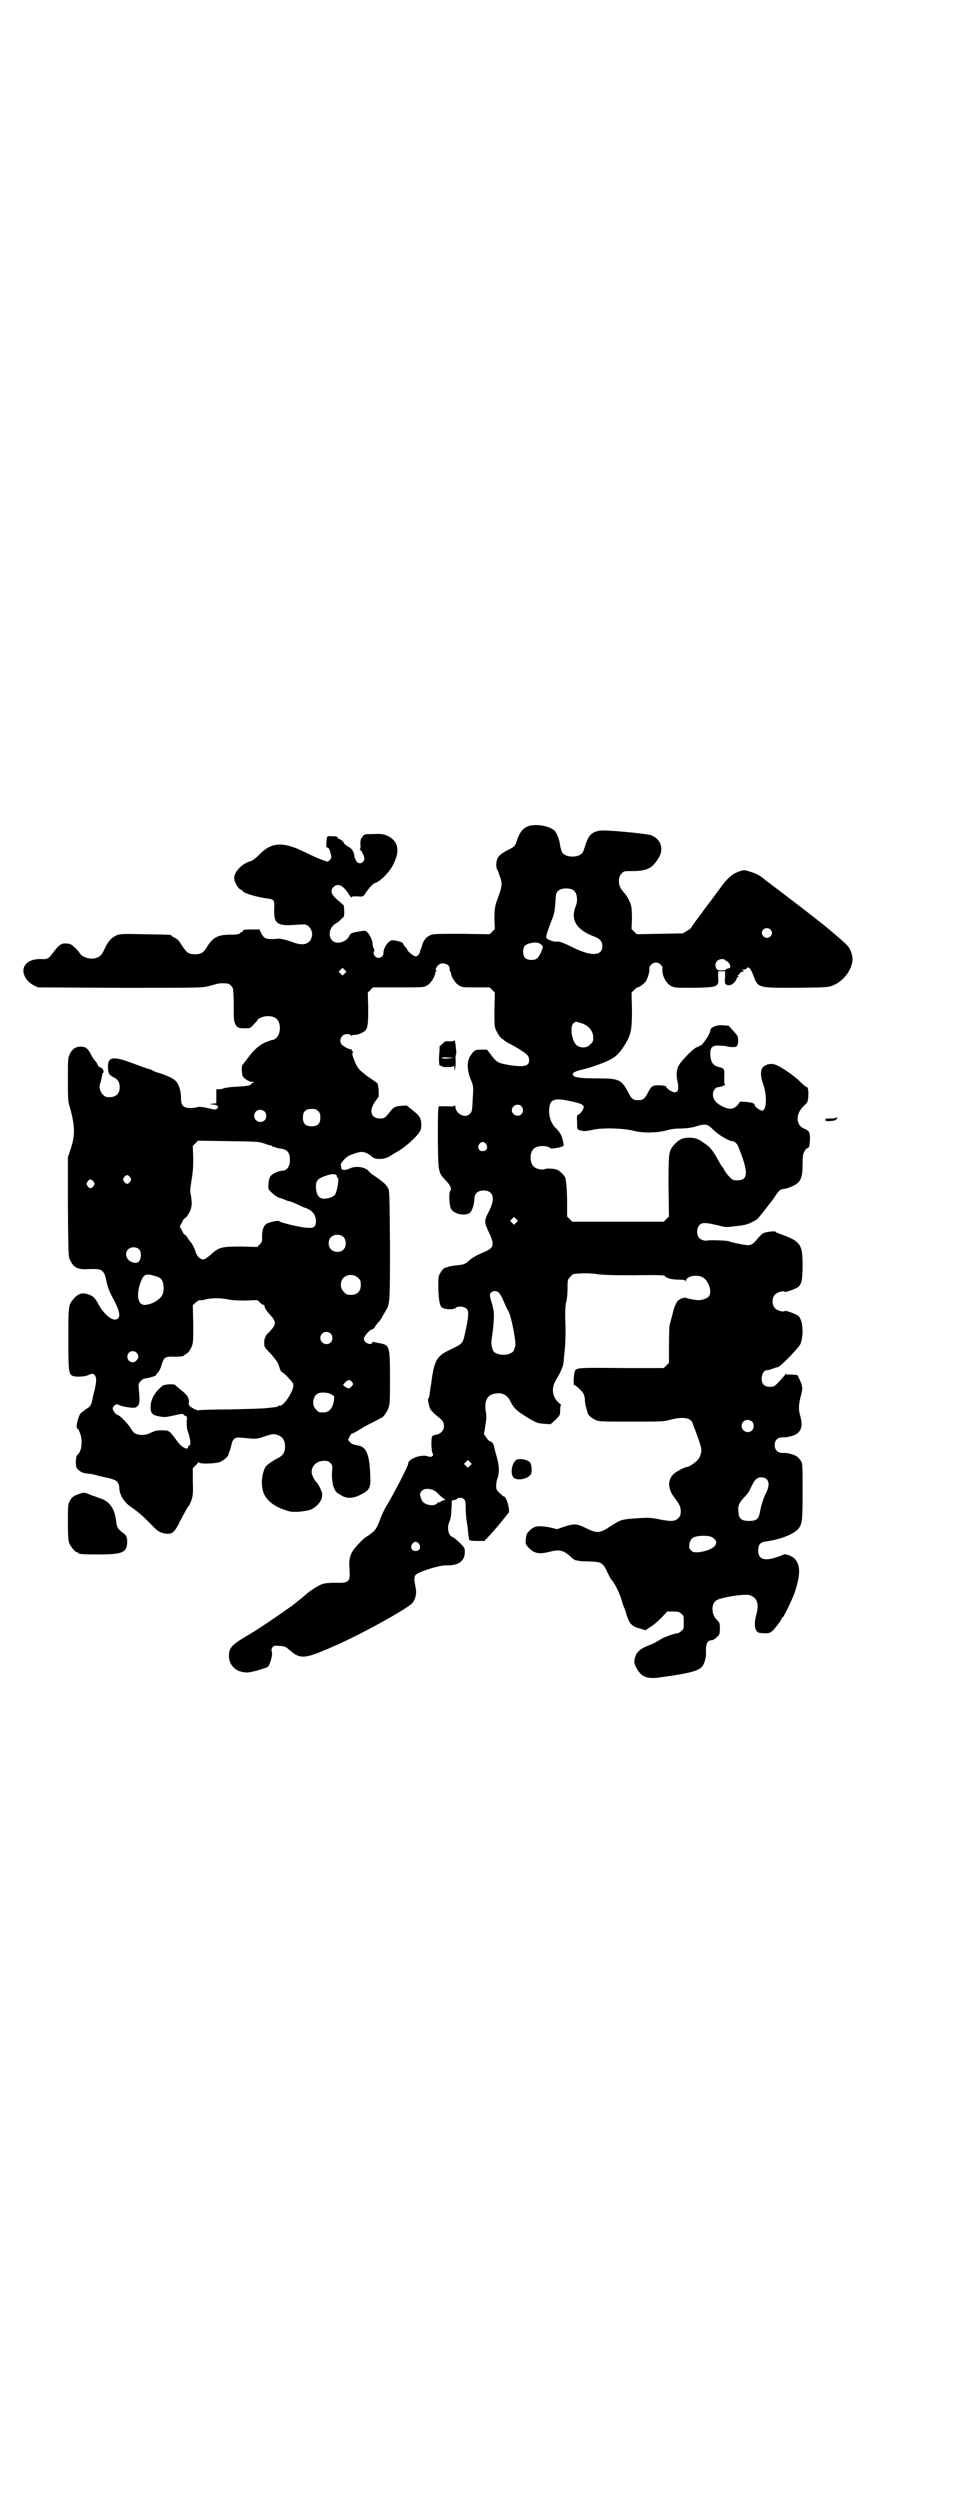 <?xml version="1.0" standalone="no"?>
<!DOCTYPE svg PUBLIC "-//W3C//DTD SVG 20010904//EN"
 "http://www.w3.org/TR/2001/REC-SVG-20010904/DTD/svg10.dtd">
<svg version="1.0" xmlns="http://www.w3.org/2000/svg"
 width="1104pt" height="2870pt" viewBox="0 0 1104 2870"
 preserveAspectRatio="xMidYMid meet">
<g transform="translate(0,2870) scale(0.5,-0.5)"
fill="#000000" stroke="none">
<path d="M1211 3842 c-11 -5 -19 -16 -25 -37 -2 -6 -5 -9 -12 -13 -22 -11 -26
-15 -30 -21 -4 -6 -5 -21 -2 -27 1 -1 4 -8 6 -15 7 -18 6 -24 -6 -56 -5 -13
-6 -22 -6 -43 l1 -23 -6 -6 -6 -6 -65 1 c-62 0 -65 0 -73 -4 -9 -4 -16 -14
-18 -26 -1 -2 -2 -6 -3 -7 0 -1 -1 -3 -1 -4 0 -4 -6 -11 -10 -11 -4 0 -19 12
-19 15 0 1 -2 4 -5 7 -3 3 -5 7 -5 8 0 3 -20 8 -26 7 -9 -2 -19 -18 -19 -29 0
-10 -12 -15 -19 -8 -4 4 -5 12 -2 12 1 0 0 2 -1 6 -2 3 -3 8 -3 11 0 12 -13
32 -19 30 -2 0 -8 -1 -14 -2 -13 -2 -18 -4 -20 -9 -1 -2 -4 -7 -8 -10 -9 -7
-24 -9 -31 -2 -11 10 -8 31 8 40 4 2 9 6 11 9 3 3 6 5 6 5 1 0 2 6 2 13 l-1
14 -10 9 c-19 15 -23 25 -13 34 10 9 22 3 35 -18 3 -5 6 -8 6 -6 0 2 4 2 13 2
13 -1 13 -1 18 6 5 9 18 23 21 24 13 3 36 26 45 46 15 31 9 53 -17 64 -8 3
-14 4 -30 3 -20 0 -21 0 -25 -6 -4 -5 -5 -7 -5 -17 1 -7 0 -12 -1 -12 -1 0 -1
-1 0 -1 2 -1 5 -5 7 -10 4 -9 4 -10 2 -15 -5 -8 -13 -8 -18 0 -2 4 -4 9 -4 12
0 7 -6 16 -12 19 -7 4 -12 8 -12 10 0 2 -9 9 -11 9 -2 0 -3 1 -3 3 0 2 -3 3
-12 3 -14 1 -13 1 -14 -16 -1 -8 0 -10 2 -10 3 0 5 -3 7 -11 3 -10 3 -11 0
-16 -2 -3 -5 -5 -6 -5 -6 0 -27 9 -58 24 -46 22 -72 20 -99 -8 -8 -8 -16 -14
-19 -15 -19 -4 -39 -24 -39 -39 0 -9 10 -26 16 -27 2 -1 4 -2 4 -3 0 -4 32
-14 57 -17 15 -2 16 -4 15 -25 -1 -34 7 -39 55 -35 17 1 18 1 23 -3 8 -7 11
-17 8 -26 -5 -17 -21 -20 -44 -11 -13 5 -32 9 -34 8 -1 -1 -7 -1 -14 -1 -14 0
-18 2 -24 14 l-4 8 -19 0 c-15 0 -19 -1 -19 -3 0 -2 -1 -3 -2 -3 -1 0 -4 -1
-5 -3 -3 -2 -8 -3 -22 -3 -28 0 -40 -6 -54 -29 -7 -12 -13 -16 -27 -16 -13 0
-18 3 -25 13 -3 4 -7 10 -10 15 -3 4 -8 9 -12 10 -4 2 -7 4 -7 5 0 2 -3 2 -61
3 -48 1 -57 1 -64 -2 -12 -5 -20 -13 -28 -30 -7 -15 -10 -19 -19 -22 -12 -5
-33 0 -39 11 -2 3 -7 9 -12 13 -8 8 -10 8 -20 9 -12 0 -16 -4 -32 -25 -7 -10
-12 -12 -25 -11 -34 1 -50 -21 -34 -45 5 -7 10 -11 17 -15 l10 -5 189 -1 c185
0 189 0 204 4 24 7 26 7 41 6 5 0 11 -5 14 -11 1 -2 2 -20 2 -39 0 -31 0 -36
4 -44 2 -4 5 -7 6 -7 0 1 1 1 1 0 0 -1 6 -2 13 -2 14 0 14 0 22 9 5 5 9 10 9
10 0 4 14 9 23 9 19 0 28 -9 28 -28 0 -15 -9 -27 -19 -27 -1 0 -8 -3 -16 -6
-13 -6 -25 -17 -37 -33 -7 -9 -11 -15 -14 -18 -2 -1 -2 -15 0 -24 1 -6 15 -15
22 -15 6 0 6 0 2 -2 -3 -2 -5 -3 -5 -4 0 -2 -10 -4 -32 -5 -20 -1 -30 -3 -33
-5 -1 0 -5 -1 -8 -1 l-6 0 0 -16 0 -16 -8 -1 -8 -1 8 -1 c10 0 15 -5 10 -9 -2
-2 -5 -3 -9 -2 -21 5 -33 7 -37 5 -2 -1 -9 -2 -15 -2 -16 0 -22 5 -22 21 0 14
-3 28 -9 37 -5 8 -16 14 -40 22 -8 2 -15 5 -16 6 -1 1 -6 3 -10 4 -4 1 -21 7
-37 13 -45 17 -57 15 -56 -11 1 -13 2 -15 12 -21 11 -5 15 -12 15 -23 0 -15
-8 -23 -23 -23 -9 0 -11 1 -16 6 -6 7 -9 16 -6 25 2 5 4 15 5 22 0 1 0 2 1 2
1 0 2 2 2 4 0 4 -6 10 -9 10 -2 0 -4 3 -5 6 -1 3 -4 7 -5 8 -1 0 -5 6 -9 13
-8 16 -13 20 -25 20 -11 0 -20 -6 -25 -18 -4 -7 -4 -13 -4 -57 0 -46 0 -51 5
-66 11 -40 12 -62 2 -92 l-7 -21 0 -114 c1 -108 1 -114 5 -122 8 -17 17 -22
39 -21 22 1 27 0 32 -2 5 -3 9 -9 11 -18 2 -13 7 -29 13 -40 17 -31 22 -47 15
-53 -9 -9 -29 5 -44 31 -8 16 -14 21 -24 24 -14 5 -23 2 -33 -9 -13 -15 -13
-15 -13 -93 0 -76 1 -81 10 -85 6 -3 29 -2 36 2 9 4 11 4 15 -1 4 -5 4 -14 -1
-35 -2 -7 -4 -16 -5 -22 -3 -12 -5 -15 -14 -20 -4 -3 -9 -7 -12 -9 -7 -8 -13
-36 -8 -36 1 0 4 -5 6 -11 7 -18 3 -43 -6 -49 -4 -2 -5 -24 -2 -30 5 -7 12
-12 23 -13 6 -1 12 -1 14 -2 2 0 11 -3 20 -5 28 -6 33 -8 37 -13 2 -3 4 -8 4
-11 0 -18 11 -36 30 -48 13 -9 27 -21 49 -44 10 -10 15 -13 27 -15 16 -2 21 2
35 31 14 26 17 32 20 34 0 1 3 6 5 12 3 9 4 15 3 42 l0 31 5 5 c3 3 6 6 7 8 0
2 1 2 1 1 0 -5 41 -4 51 1 8 4 17 12 18 16 0 2 1 6 3 9 1 3 3 10 4 15 3 13 8
17 24 15 29 -3 34 -3 46 1 17 6 25 8 30 7 16 -4 22 -11 23 -27 0 -14 -4 -21
-15 -27 -14 -7 -28 -17 -30 -21 -10 -18 -11 -46 -3 -63 9 -18 28 -31 58 -39
11 -3 41 0 51 5 17 9 26 23 24 37 -2 7 -9 22 -14 26 -4 4 -10 16 -10 22 0 15
12 26 29 26 7 0 10 -1 14 -5 5 -5 5 -6 4 -19 -2 -24 4 -46 14 -51 2 -1 7 -4
10 -6 12 -6 26 -5 41 3 19 9 23 15 23 34 -1 56 -8 75 -27 79 -13 2 -16 4 -20
8 -5 5 -5 5 -1 12 2 4 4 7 5 7 1 0 9 4 17 9 8 5 22 13 31 17 8 4 15 8 16 8 0
1 1 2 3 2 4 0 13 12 17 22 4 10 4 17 4 69 0 75 -1 77 -24 81 -7 1 -13 3 -14 3
-1 1 -2 0 -3 -2 -2 -7 -19 0 -19 9 0 6 14 22 20 22 1 0 3 2 5 5 1 2 5 7 8 11
4 3 8 10 10 14 2 4 6 10 8 14 9 14 9 22 9 151 -1 109 -1 123 -4 128 -6 11 -10
14 -34 31 -3 1 -7 5 -10 8 -8 11 -31 14 -45 7 -10 -5 -19 -4 -19 2 0 1 0 4 -1
5 -2 4 10 18 18 22 3 2 12 5 18 7 12 3 13 3 22 0 5 -2 11 -6 13 -8 6 -8 28 -8
41 0 5 3 14 9 20 12 17 10 44 34 50 46 4 6 4 22 0 30 -1 4 -8 11 -17 18 l-14
11 -12 -1 c-14 -1 -17 -3 -24 -11 -14 -18 -15 -18 -25 -18 -21 0 -26 18 -11
39 l8 11 0 15 c-1 9 -2 16 -3 16 -1 1 -11 8 -23 16 -18 14 -20 16 -26 27 -9
21 -10 26 -7 28 1 1 1 2 0 2 -2 0 -3 1 -3 3 0 2 -1 3 -2 2 -2 -1 -15 5 -20 10
-6 5 -5 15 1 21 5 5 16 5 19 1 1 -2 2 -3 2 -1 0 1 3 2 8 2 4 0 11 2 16 5 13 6
14 13 14 57 l-1 35 6 6 6 6 59 0 c58 0 59 0 66 5 8 4 18 21 18 28 0 2 1 4 3 5
1 0 1 1 0 1 -4 0 -2 6 4 12 8 9 29 2 26 -10 0 -2 0 -4 1 -4 1 0 2 -2 2 -4 0
-7 10 -24 18 -28 7 -5 9 -5 39 -5 l32 0 6 -6 6 -6 -1 -40 c0 -39 0 -39 5 -49
3 -6 7 -12 9 -14 2 -2 7 -5 9 -7 3 -3 11 -7 17 -10 15 -8 32 -19 36 -24 5 -6
5 -17 0 -21 -6 -5 -18 -5 -44 -1 -23 4 -27 6 -39 22 l-10 13 -13 0 c-15 0 -17
-1 -27 -17 -6 -11 -6 -30 2 -50 7 -17 7 -17 5 -48 -1 -25 -2 -28 -6 -32 -11
-12 -33 -1 -34 17 0 3 -1 4 -1 2 -1 -2 -4 -3 -19 -2 l-18 0 -1 -8 c-1 -5 -1
-37 -1 -72 1 -70 1 -72 16 -88 13 -13 17 -22 12 -27 -3 -4 -2 -32 2 -40 6 -12
31 -18 43 -10 5 3 11 20 11 33 0 14 12 21 28 18 17 -4 19 -21 5 -48 -11 -21
-11 -24 1 -49 13 -28 11 -35 -15 -45 -16 -7 -24 -12 -31 -18 -8 -8 -14 -10
-28 -11 -8 -1 -17 -2 -21 -4 -4 -1 -7 -2 -7 -2 0 2 -8 -7 -11 -13 -4 -6 -4
-10 -4 -32 1 -33 4 -45 10 -47 7 -4 27 -4 30 0 5 5 19 4 25 -2 6 -6 5 -17 -4
-58 -5 -22 -5 -22 -34 -36 -29 -13 -36 -24 -42 -68 -2 -15 -5 -31 -5 -36 -1
-4 -2 -8 -3 -8 -2 -1 1 -16 5 -25 2 -3 9 -10 15 -15 14 -11 16 -14 16 -24 0
-9 -8 -18 -18 -19 -4 -1 -8 -2 -9 -4 -3 -5 -2 -35 1 -39 4 -5 -3 -10 -10 -7
-14 6 -46 -5 -46 -16 0 -6 -37 -77 -51 -99 -4 -7 -10 -19 -13 -28 -9 -24 -12
-28 -30 -40 -10 -6 -18 -15 -30 -29 -10 -13 -13 -25 -11 -48 2 -28 -1 -31 -33
-30 -13 0 -25 -1 -29 -3 -8 -2 -28 -15 -36 -22 -2 -2 -8 -7 -13 -11 -5 -4 -9
-7 -10 -8 -1 -1 -5 -4 -10 -8 -35 -25 -85 -59 -110 -73 -30 -18 -36 -25 -36
-43 0 -19 13 -34 32 -37 9 -2 14 -1 31 3 11 3 22 7 25 8 6 3 14 31 10 38 -1 2
0 4 2 8 4 4 5 4 16 3 8 0 14 -2 18 -5 3 -3 9 -7 12 -10 18 -14 31 -13 73 5 3
1 12 5 19 8 57 24 170 86 183 100 7 7 11 23 8 35 -4 21 -4 26 1 31 8 7 53 21
68 21 29 -1 44 9 44 31 0 9 -1 10 -12 21 -7 7 -14 12 -16 13 -10 3 -14 22 -7
36 2 5 4 14 4 26 1 10 1 19 1 21 1 1 3 2 5 2 3 0 6 1 7 3 4 3 12 3 16 -1 3 -3
4 -7 4 -20 0 -10 1 -22 2 -29 1 -7 3 -17 3 -23 1 -6 1 -13 2 -15 0 -2 1 -5 1
-6 0 -2 6 -3 17 -3 l18 0 15 16 c9 10 21 24 27 32 7 8 12 15 13 16 5 4 -4 38
-10 38 -1 0 -5 3 -10 8 -7 7 -8 8 -8 16 0 5 1 13 3 18 5 13 4 30 -2 50 -3 10
-5 20 -6 23 -1 6 -4 10 -9 12 -2 0 -6 4 -9 9 l-5 7 3 20 c3 16 3 23 1 33 -4
26 5 40 27 41 14 1 24 -6 30 -19 8 -16 14 -22 48 -42 12 -7 16 -8 29 -9 l15
-1 11 10 c11 11 11 11 11 22 0 7 1 12 2 12 1 0 -1 2 -5 5 -15 13 -18 33 -7 52
11 18 17 32 18 42 0 6 2 20 3 32 1 13 2 37 1 58 -1 28 0 39 2 48 2 7 3 21 3
31 0 18 0 20 6 26 3 4 7 7 9 7 17 2 36 2 50 0 12 -2 32 -3 86 -3 54 1 71 0 72
-1 2 -5 15 -9 31 -9 13 0 16 -1 17 -3 0 -3 1 -3 1 0 0 11 26 16 39 8 14 -8 22
-35 13 -44 -4 -5 -18 -9 -26 -8 -2 0 -8 1 -13 2 -6 1 -11 2 -12 3 -3 2 -13 -1
-19 -6 -3 -3 -7 -10 -10 -20 -3 -13 -5 -19 -10 -38 0 -3 -1 -23 -1 -45 l0 -40
-6 -6 -6 -6 -96 0 c-99 1 -105 1 -108 -7 -3 -6 -4 -32 -2 -32 4 0 20 -15 22
-21 2 -4 3 -10 3 -15 0 -4 1 -10 2 -13 1 -3 2 -8 3 -11 1 -8 7 -14 17 -19 9
-5 10 -5 83 -5 69 0 76 0 90 4 29 8 48 5 52 -7 22 -58 22 -61 19 -71 -1 -5 -4
-11 -7 -14 -5 -6 -20 -16 -24 -16 -6 0 -28 -12 -33 -18 -12 -13 -11 -32 1 -49
15 -20 17 -24 17 -35 0 -9 -1 -11 -6 -16 -7 -7 -16 -8 -45 -2 -20 4 -25 4 -64
1 -22 -2 -26 -4 -46 -17 -25 -17 -31 -17 -58 -4 -20 10 -26 10 -48 3 l-17 -6
-16 4 c-28 5 -37 4 -49 -9 -5 -5 -6 -9 -7 -18 -1 -10 -1 -11 6 -19 13 -14 25
-16 48 -10 23 6 32 4 49 -11 5 -5 10 -8 10 -8 1 0 4 -1 6 -1 2 -1 13 -2 25 -2
30 -1 33 -2 44 -26 4 -8 7 -14 8 -15 6 -5 19 -30 24 -47 2 -8 5 -16 6 -18 1
-2 4 -10 6 -18 6 -19 13 -26 30 -30 l13 -4 12 8 c7 4 18 14 25 21 l13 14 13 0
c12 0 15 -1 19 -5 6 -4 6 -6 6 -20 0 -14 0 -16 -6 -20 -3 -3 -7 -5 -9 -5 -5 0
-28 -8 -35 -12 -13 -8 -22 -13 -31 -16 -16 -6 -25 -13 -29 -22 -5 -13 -5 -17
1 -29 11 -21 24 -27 56 -22 74 10 92 16 98 29 4 7 7 22 6 28 -1 19 3 28 13 28
3 0 8 3 12 7 6 6 7 7 7 20 0 13 -1 14 -7 20 -12 11 -14 35 -2 44 8 7 69 17 79
12 16 -6 20 -20 14 -43 -5 -18 -5 -31 0 -38 3 -5 5 -5 17 -6 11 0 13 0 19 5 7
6 22 26 22 29 0 1 1 2 2 2 2 0 23 43 28 58 14 42 13 64 -1 78 -6 6 -23 12 -26
8 0 0 -7 -3 -14 -5 -28 -10 -43 -5 -43 14 0 15 4 20 19 22 35 5 66 18 75 31 7
11 8 17 8 83 0 62 0 64 -4 71 -3 4 -6 8 -8 9 -5 5 -24 10 -33 9 -12 0 -19 6
-19 18 0 12 7 18 19 18 9 -1 28 4 33 9 10 8 12 20 7 39 -5 15 -4 28 1 47 5 17
4 23 -3 38 l-5 10 -12 1 c-7 0 -13 0 -14 1 -1 1 -2 0 -2 -1 0 -1 -6 -7 -13
-15 -12 -13 -13 -13 -22 -13 -13 0 -19 6 -19 19 0 10 5 19 12 19 2 0 7 1 12 3
5 2 11 4 13 4 6 1 47 43 52 53 8 19 6 54 -4 64 -5 5 -31 14 -32 12 -2 -3 -16
0 -22 6 -8 8 -8 24 0 32 6 6 20 9 22 6 1 -2 27 7 32 12 7 7 9 17 9 50 0 48 -5
54 -52 71 -6 2 -10 4 -10 5 0 2 -21 0 -27 -3 -4 -1 -9 -7 -13 -11 -9 -12 -14
-16 -22 -17 -7 0 -35 5 -45 9 -5 2 -41 3 -48 2 -7 -2 -16 1 -20 5 -7 7 -7 23
0 30 6 7 15 6 41 0 19 -5 22 -5 36 -3 8 1 19 2 23 3 9 1 25 8 33 14 5 5 35 43
42 54 6 10 12 15 17 15 2 0 8 1 13 3 27 10 32 18 32 54 0 18 1 23 4 29 3 5 6
8 7 8 4 0 5 4 6 21 0 16 -2 19 -14 24 -19 8 -19 34 -1 51 9 8 10 10 11 20 0 6
1 13 0 15 0 2 -1 5 -1 7 0 1 -1 2 -3 2 -1 0 -7 5 -13 11 -18 18 -53 41 -64 42
-10 1 -18 -2 -24 -8 -5 -8 -5 -21 2 -40 9 -27 7 -59 -3 -59 -5 0 -17 9 -17 13
0 4 -8 6 -20 7 -6 0 -11 1 -12 1 -1 0 -3 -2 -5 -5 -9 -13 -20 -15 -38 -6 -14
7 -21 16 -21 27 0 9 6 17 13 17 5 0 19 6 15 6 -2 0 -2 4 -2 17 1 19 0 20 -12
23 -14 3 -20 12 -20 32 0 14 6 19 24 17 7 0 13 -1 13 -1 0 -1 8 -2 14 -2 10
-1 13 3 13 15 0 9 -1 11 -11 22 l-11 12 -13 1 c-16 1 -29 -5 -29 -12 0 -8 -20
-37 -24 -35 -1 1 -2 0 -2 -1 0 -1 -2 -2 -4 -2 -5 0 -33 -27 -41 -40 -7 -10 -8
-24 -4 -41 3 -15 1 -23 -7 -23 -5 0 -18 8 -19 12 -1 3 -4 3 -12 4 -20 1 -22
-1 -30 -16 -8 -15 -11 -18 -23 -18 -12 0 -15 3 -22 17 -16 30 -21 33 -70 33
-41 0 -54 2 -57 7 -4 5 3 9 20 13 18 4 46 14 61 21 18 9 26 17 40 40 12 21 14
32 14 77 l-1 39 6 6 c4 4 7 6 7 6 2 -2 17 9 20 14 5 9 9 23 8 29 -1 6 7 14 15
14 8 0 16 -8 15 -14 -2 -14 8 -34 20 -40 9 -4 10 -4 52 -4 56 1 58 2 56 25 l0
13 8 0 8 0 0 -13 c-2 -15 0 -19 9 -19 7 0 15 7 18 16 1 2 2 4 4 3 1 -1 1 0 -1
2 -2 2 -2 3 -1 2 2 0 3 1 4 3 1 2 4 5 7 5 4 2 5 2 1 3 -3 2 -3 2 1 2 3 0 7 1
8 3 4 5 9 -1 15 -17 11 -29 10 -28 100 -28 71 1 72 1 84 6 27 11 48 44 43 67
-3 13 -6 19 -15 28 -9 9 -45 39 -55 47 -4 3 -8 6 -9 7 -4 3 -20 16 -70 54 -26
20 -49 37 -50 38 -11 10 -22 16 -37 20 -12 4 -13 4 -24 0 -15 -5 -27 -15 -44
-39 -8 -11 -20 -27 -26 -35 -6 -8 -13 -17 -14 -19 -2 -3 -9 -12 -15 -20 -6 -8
-11 -16 -11 -16 0 -1 -4 -4 -9 -7 l-10 -6 -53 -1 -53 -1 -6 6 -6 6 1 24 c0 18
-1 27 -3 33 -3 9 -11 23 -15 26 -1 1 -4 5 -7 9 -7 12 -7 27 1 35 5 6 6 6 24 6
34 0 46 6 60 28 14 21 8 44 -15 54 -9 4 -107 13 -118 11 -19 -3 -26 -10 -33
-30 -2 -7 -5 -15 -6 -18 -6 -15 -41 -16 -49 -1 -1 3 -3 9 -4 14 -1 12 -7 28
-12 34 -11 12 -47 18 -64 10z m108 -147 c7 -6 9 -23 4 -35 -13 -32 1 -55 44
-71 11 -4 17 -11 17 -21 0 -22 -22 -24 -60 -7 -35 17 -38 18 -47 17 -7 0 -20
5 -22 9 -1 3 4 18 12 39 6 14 7 19 9 40 1 23 2 25 7 29 8 7 28 7 36 0z m451
-89 c5 -5 5 -11 0 -16 -10 -10 -27 5 -16 16 4 4 12 4 16 0z m-525 -36 c3 -4 3
-4 -1 -14 -7 -16 -11 -20 -23 -20 -13 0 -19 6 -19 19 0 12 4 17 19 20 11 2 18
1 24 -5z m421 -34 c0 -1 2 -2 4 -3 5 -2 10 -12 7 -15 -2 -1 -4 -2 -6 -2 -2 0
-3 -1 -3 -2 0 -1 -4 -2 -10 -2 -8 0 -10 1 -12 4 -6 11 1 22 13 22 4 0 7 -1 7
-2z m-874 -31 l-5 -5 -4 4 -5 5 4 4 5 5 4 -4 5 -5 -4 -4z m543 -114 c17 -5 28
-18 28 -33 0 -9 -1 -11 -7 -16 -8 -9 -23 -9 -32 -1 -10 10 -15 40 -7 49 5 5 6
5 18 1z m-21 -180 c24 -5 30 -9 26 -17 -3 -7 -10 -14 -13 -14 -1 0 -2 -6 -1
-17 0 -18 -1 -17 16 -20 2 0 11 1 20 3 20 5 68 4 93 -2 22 -6 54 -5 74 0 9 3
22 5 35 5 12 0 26 2 32 4 27 8 29 7 45 -9 12 -11 34 -24 42 -24 4 0 11 -6 13
-12 24 -59 24 -78 -2 -78 -10 0 -11 1 -18 8 -5 5 -10 12 -12 16 -2 4 -5 8 -6
9 -1 1 -5 8 -10 17 -11 20 -18 28 -31 36 -14 10 -18 11 -32 12 -15 0 -23 -3
-33 -13 -16 -17 -16 -18 -16 -98 l1 -70 -6 -6 -6 -6 -105 0 -105 0 -6 6 -6 6
0 32 c0 18 -1 37 -2 43 -1 6 -1 12 -2 13 0 4 -12 16 -18 19 -8 3 -23 4 -29 2
-6 -3 -20 0 -25 5 -10 8 -11 32 -1 41 5 6 18 8 29 6 5 -1 9 -3 9 -4 0 -1 6 -1
13 0 13 2 20 5 18 8 0 0 -1 5 -2 10 -2 10 -6 18 -15 27 -12 11 -18 29 -16 47
2 21 13 24 52 15z m-116 -11 c5 -6 5 -12 0 -18 -7 -8 -22 -2 -22 9 0 11 15 17
22 9z m-467 -11 c4 -4 5 -7 5 -15 0 -14 -6 -20 -20 -20 -14 0 -20 6 -20 20 0
14 6 20 20 20 8 0 11 -1 15 -5z m-123 -1 c5 -5 5 -15 0 -20 -9 -9 -24 -2 -24
10 0 8 6 14 14 14 3 0 8 -2 10 -4z m-2 -73 c7 -3 15 -5 17 -5 1 0 3 -1 3 -2 0
-2 1 -2 1 -1 1 0 3 0 5 -1 2 -1 8 -3 12 -3 17 -2 23 -10 22 -30 -1 -13 -8 -21
-18 -21 -8 0 -23 -7 -27 -13 -2 -3 -4 -11 -4 -17 -1 -11 -1 -12 4 -17 9 -9 17
-15 24 -16 3 -1 8 -3 11 -4 3 -2 7 -3 9 -3 2 0 11 -4 20 -8 8 -4 15 -7 15 -7
0 1 4 -1 10 -4 11 -6 16 -16 16 -28 -1 -12 -5 -15 -19 -14 -13 0 -64 12 -65
15 -1 3 -24 -2 -30 -6 -7 -5 -10 -16 -10 -30 1 -10 0 -11 -5 -17 l-6 -6 -36 1
c-44 0 -51 -1 -69 -17 -6 -6 -14 -11 -16 -12 -8 -3 -18 6 -21 18 -1 5 -7 16
-9 19 -2 2 -5 6 -8 10 -2 4 -5 8 -7 9 -2 0 -5 5 -7 10 l-5 9 5 9 c2 5 5 10 7
10 4 2 12 15 14 23 2 10 2 11 0 28 -3 12 -2 17 1 36 3 17 4 29 4 50 l-1 29 6
6 6 6 69 -1 c65 -1 70 -1 82 -5z m511 -2 c5 -8 1 -16 -8 -16 -9 0 -13 8 -8 16
2 3 5 5 8 5 3 0 6 -2 8 -5z m-343 -74 c0 -2 1 -3 2 -3 4 0 -2 -35 -7 -40 -2
-2 -7 -5 -11 -6 -21 -6 -30 0 -32 22 -1 17 3 22 24 29 15 5 24 4 24 -2z m-475
-2 c3 -5 3 -5 0 -10 -2 -3 -5 -5 -7 -5 -2 0 -5 2 -7 5 -3 5 -3 5 0 10 2 3 5 5
7 5 2 0 5 -2 7 -5z m-84 -10 c3 -5 3 -5 0 -10 -2 -3 -5 -5 -7 -5 -2 0 -5 2 -7
5 -3 5 -3 5 0 10 2 3 5 5 7 5 2 0 5 -2 7 -5z m971 -94 l-5 -5 -4 4 -5 5 4 4 5
5 4 -4 5 -5 -4 -4z m-396 -34 c6 -7 6 -22 -1 -28 -6 -7 -22 -7 -28 0 -7 6 -8
21 -1 28 7 8 23 8 30 0z m-470 -28 c5 -5 5 -19 0 -26 -3 -6 -13 -6 -22 0 -9 6
-11 19 -4 26 6 7 20 7 26 0z m34 -60 c12 -3 16 -6 19 -12 4 -8 4 -24 0 -32 -6
-12 -26 -23 -41 -23 -17 0 -20 28 -6 59 5 11 12 13 28 8z m469 -5 c5 -5 6 -7
6 -16 0 -15 -8 -23 -23 -23 -9 0 -11 1 -16 7 -9 8 -9 23 -1 32 9 9 24 9 34 0z
m323 -34 c2 -2 5 -7 7 -10 7 -16 11 -26 16 -34 6 -12 17 -69 15 -78 -3 -11 -4
-14 -11 -17 -12 -7 -36 -3 -40 6 -4 9 -5 18 -3 29 4 26 6 53 4 63 -3 15 -4 17
-7 27 -2 9 -2 10 1 14 5 5 13 5 18 0z m-624 -15 c8 -2 21 -3 40 -3 l29 1 6 -5
c3 -4 7 -6 9 -6 1 0 2 -1 2 -1 -2 -2 3 -11 10 -19 18 -19 18 -24 0 -43 -5 -4
-8 -9 -8 -10 0 -2 -1 -3 -1 -3 -1 0 -2 -5 -2 -10 0 -10 0 -11 14 -25 9 -10 15
-18 18 -24 6 -18 7 -19 10 -20 2 -1 8 -6 14 -13 9 -9 11 -12 11 -17 0 -15 -25
-51 -32 -46 -1 1 -2 0 -2 -1 -1 -2 -7 -3 -28 -5 -6 -1 -43 -2 -82 -3 -39 0
-72 -1 -73 -2 -3 -1 -12 3 -19 8 -4 3 -5 6 -4 11 1 9 -6 19 -19 28 -5 5 -11 9
-12 11 -3 3 -25 2 -30 -2 -18 -15 -27 -31 -27 -49 0 -14 4 -18 20 -21 11 -2
14 -2 28 1 22 5 28 6 28 3 0 -1 2 -2 4 -3 4 -1 4 -2 3 -13 0 -9 0 -16 3 -24 6
-18 7 -29 3 -31 -2 0 -3 -2 -3 -4 0 -6 -11 -2 -20 8 -2 2 -8 10 -13 17 -11 14
-12 14 -29 14 -10 0 -14 -1 -27 -7 -7 -4 -22 -5 -31 -1 -3 1 -8 6 -11 12 -7
11 -24 29 -30 31 -3 1 -7 4 -9 8 -4 7 -4 7 -1 12 4 5 7 6 13 3 7 -4 31 -7 36
-6 11 4 12 11 9 42 -1 12 -1 13 4 19 3 3 7 6 10 6 9 1 25 6 25 7 0 0 2 4 5 7
3 3 7 11 8 17 6 18 8 20 30 19 11 0 20 1 21 2 0 1 3 3 7 5 3 2 7 7 10 13 5 11
5 12 5 55 l-1 43 6 6 c4 3 8 6 10 6 2 -1 9 0 15 2 14 3 33 3 48 0z m238 -79
c5 -5 5 -15 0 -20 -9 -9 -24 -2 -24 10 0 8 6 14 14 14 3 0 8 -2 10 -4z m-446
-44 c5 -6 5 -12 0 -17 -11 -13 -29 3 -18 17 4 5 13 5 18 0z m495 -67 c3 -5 3
-5 -1 -10 -6 -6 -7 -6 -15 -1 l-5 4 5 6 c7 7 11 7 16 1z m-47 -29 c7 -3 7 -5
4 -20 -4 -14 -11 -21 -24 -21 -9 0 -11 1 -16 7 -12 11 -6 36 9 38 8 2 22 0 27
-4z m966 -62 c5 -5 5 -15 0 -20 -9 -9 -24 -2 -24 10 0 8 6 14 14 14 3 0 8 -2
10 -4z m-648 -101 l-5 -5 -4 4 -5 5 4 4 5 5 4 -4 5 -5 -4 -4z m681 -31 c7 -6
6 -17 0 -30 -6 -11 -12 -29 -15 -46 -3 -16 -8 -20 -25 -20 -17 0 -23 5 -24 18
-2 15 0 22 10 33 12 13 13 14 18 25 8 18 14 24 23 24 6 0 10 -1 13 -4z m-769
-24 c5 -1 12 -6 17 -12 6 -5 11 -10 13 -10 2 -1 0 -2 -3 -3 -4 -1 -7 -2 -7 -3
0 -1 -1 -2 -2 -1 -1 1 -4 -1 -6 -3 -8 -8 -31 -3 -35 8 -5 11 -5 16 0 21 6 5
11 6 23 3z m641 -108 c26 -12 9 -32 -29 -36 -11 0 -12 0 -17 5 -4 4 -4 6 -3
14 2 10 6 15 15 17 10 3 28 2 34 0z m-670 -17 c5 -8 1 -16 -8 -16 -9 0 -13 8
-8 16 2 3 5 5 8 5 3 0 6 -2 8 -5z"/>
<path d="M1044 3352 c0 -2 -3 -3 -11 -3 -10 1 -11 0 -16 -5 -2 -3 -5 -5 -6 -5
0 1 -1 0 -1 -2 0 -2 0 -11 -1 -19 -1 -16 0 -27 3 -25 1 1 2 0 3 -1 2 -3 26 -3
28 1 0 1 1 -1 1 -5 l1 -7 1 8 c1 4 1 12 1 18 -1 5 0 11 1 13 1 2 0 9 -1 19 -1
9 -3 15 -3 13z m-4 -41 c-15 -2 -25 -2 -25 0 0 1 5 2 15 1 8 0 13 -1 10 -1z"/>
<path d="M1922 3175 c0 -2 -4 -3 -14 -3 -9 0 -14 -1 -12 -2 2 -1 2 -2 0 -3 -2
0 2 -1 9 -1 13 0 20 4 18 8 0 2 -1 2 -1 1z"/>
<path d="M1188 2389 c-13 -6 -17 -37 -6 -43 10 -6 30 -1 37 8 4 4 3 23 -1 28
-4 6 -22 10 -30 7z"/>
<path d="M182 2310 c-14 -5 -17 -7 -22 -17 -4 -8 -4 -12 -4 -48 0 -32 1 -42 3
-48 4 -9 14 -21 18 -21 2 0 3 -1 3 -2 0 -2 10 -3 45 -3 54 0 65 4 67 24 1 15
-1 20 -10 26 -10 7 -14 13 -15 25 -3 30 -15 47 -37 54 -4 1 -13 5 -20 7 -16 7
-17 7 -28 3z"/>
</g>
</svg>
